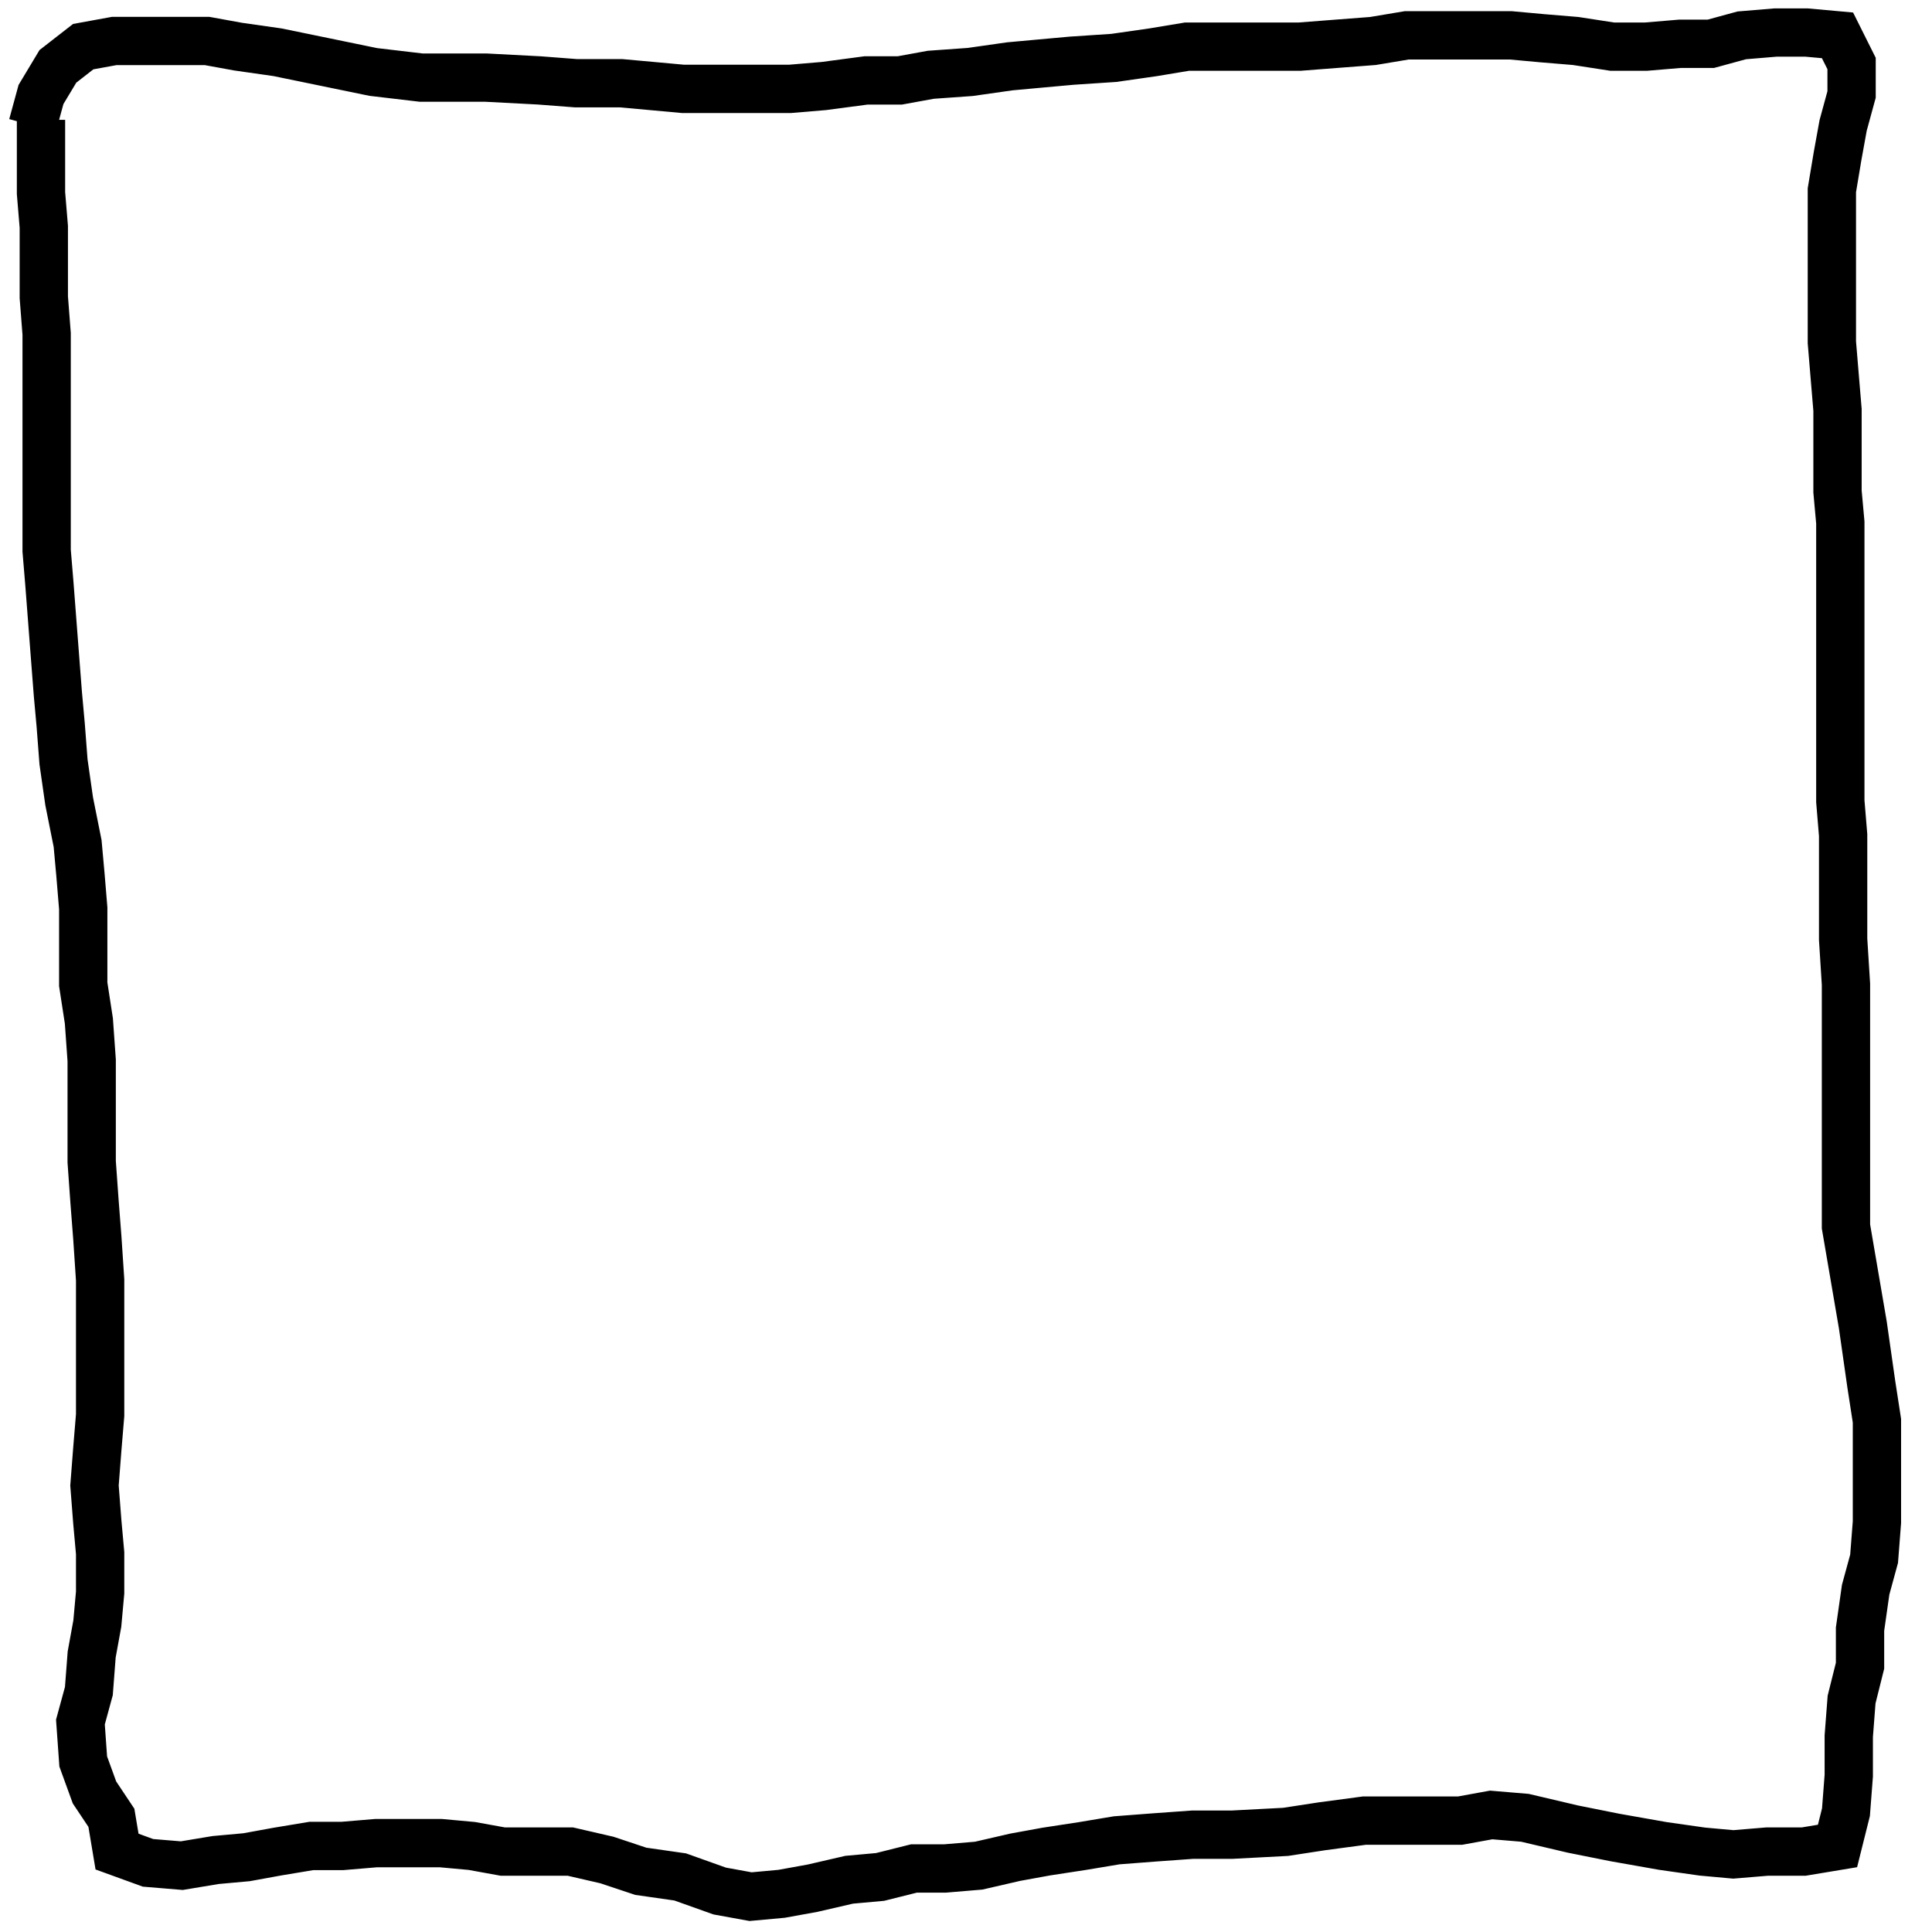<?xml version="1.0" encoding="UTF-8" standalone="no"?>
<!DOCTYPE svg PUBLIC "-//W3C//DTD SVG 1.1//EN" "http://www.w3.org/Graphics/SVG/1.1/DTD/svg11.dtd">
<svg version="1.1" xmlns="http://www.w3.org/2000/svg" xmlns:xlink="http://www.w3.org/1999/xlink" preserveAspectRatio="xMidYMid meet" viewBox="0 0 640 640" width="640" height="640"><defs><path d="M13.58 39.7L13.58 49.96L13.58 63.95L14.51 75.14L14.51 86.34L14.51 98.46L15.45 110.59L15.45 123.65L15.45 133.91L15.45 146.97L15.45 158.16L15.45 169.36L15.45 182.41L16.38 193.61L17.31 205.73L18.24 217.86L19.18 229.99L20.11 240.25L21.04 252.37L22.91 265.43L25.71 279.42L26.64 289.68L27.57 300.88L27.57 313.94L27.57 326.06L29.44 338.19L30.37 351.25L30.37 361.51L30.37 374.57L30.37 384.83L31.3 397.89L32.24 410.01L33.17 424.01L33.17 437.06L33.17 447.33L33.17 458.52L33.17 468.78L32.24 479.97L31.3 492.1L32.24 504.22L33.17 514.49L33.17 527.54L32.24 537.81L30.37 548.07L29.44 560.19L26.64 570.45L27.57 583.51L31.3 593.77L36.9 602.17L38.77 613.36L49.03 617.09L60.22 618.02L71.41 616.16L81.67 615.23L91.93 613.36L103.13 611.5L113.39 611.5L124.58 610.56L134.84 610.56L146.04 610.56L156.3 611.5L166.56 613.36L176.82 613.36L188.94 613.36L201.07 616.16L212.26 619.89L225.32 621.76L238.38 626.42L248.64 628.29L258.9 627.35L269.16 625.49L281.29 622.69L291.55 621.76L302.74 618.96L313 618.96L324.2 618.02L336.32 615.23L346.58 613.36L358.71 611.5L369.9 609.63L382.03 608.7L395.09 607.76L408.15 607.76L425.87 606.83L438 604.97L451.99 603.1L469.71 603.1L483.7 603.1L493.96 601.23L505.16 602.17L521.02 605.9L535.01 608.7L550.86 611.5L563.92 613.36L574.18 614.29L585.38 613.36L597.5 613.36L608.7 611.5L611.5 600.3L612.43 588.18L612.43 575.12L613.36 562.99L616.16 551.8L616.16 539.67L618.02 526.61L620.82 516.35L621.76 504.22L621.76 493.96L621.76 481.84L621.76 470.64L619.89 458.52L617.09 438.93L611.5 406.28L611.5 396.02L611.5 384.83L611.5 371.77L611.5 359.64L611.5 348.45L611.5 336.32L611.5 326.06L610.56 311.14L610.56 300.88L610.56 289.68L610.56 276.63L609.63 265.43L609.63 253.31L609.63 242.11L609.63 229.99L609.63 219.73L609.63 209.47L609.63 194.54L609.63 184.28L609.63 173.09L608.7 162.83L608.7 146.04L608.7 135.78L607.76 124.58L606.83 113.39L606.83 100.33L606.83 85.4L606.83 73.28L606.83 63.02L608.7 51.82L610.56 41.56L613.36 31.3L613.36 21.04L608.7 11.71L598.44 10.78L588.18 10.78L576.98 11.71L566.72 14.51L556.46 14.51L545.27 15.45L534.07 15.45L521.95 13.58L510.75 12.65L500.49 11.71L489.3 11.71L476.24 11.71L465.98 11.71L454.79 13.58L442.66 14.51L430.53 15.45L420.27 15.45L404.42 15.45L393.22 15.45L382.03 17.31L368.97 19.18L354.98 20.11L344.72 21.04L334.46 21.98L321.4 23.84L308.34 24.77L298.08 26.64L286.89 26.64L272.89 28.5L261.7 29.44L248.64 29.44L238.38 29.44L226.26 29.44L215.99 28.5L205.73 27.57L190.81 27.57L178.68 26.64L160.96 25.71L149.77 25.71L139.51 25.71L123.65 23.84L91.93 17.31L78.88 15.45L68.61 13.58L56.49 13.58L37.83 13.58L27.57 15.45L19.18 21.98L13.58 31.3L10.78 41.56" id="h21VxL9MPw"></path></defs><g visibility="inherit"><g visibility="inherit"><g visibility="inherit"><g><use xlink:href="#h21VxL9MPw" opacity="1" fill-opacity="0" stroke="#000000" stroke-width="16" stroke-opacity="1"></use></g></g></g></g></svg>